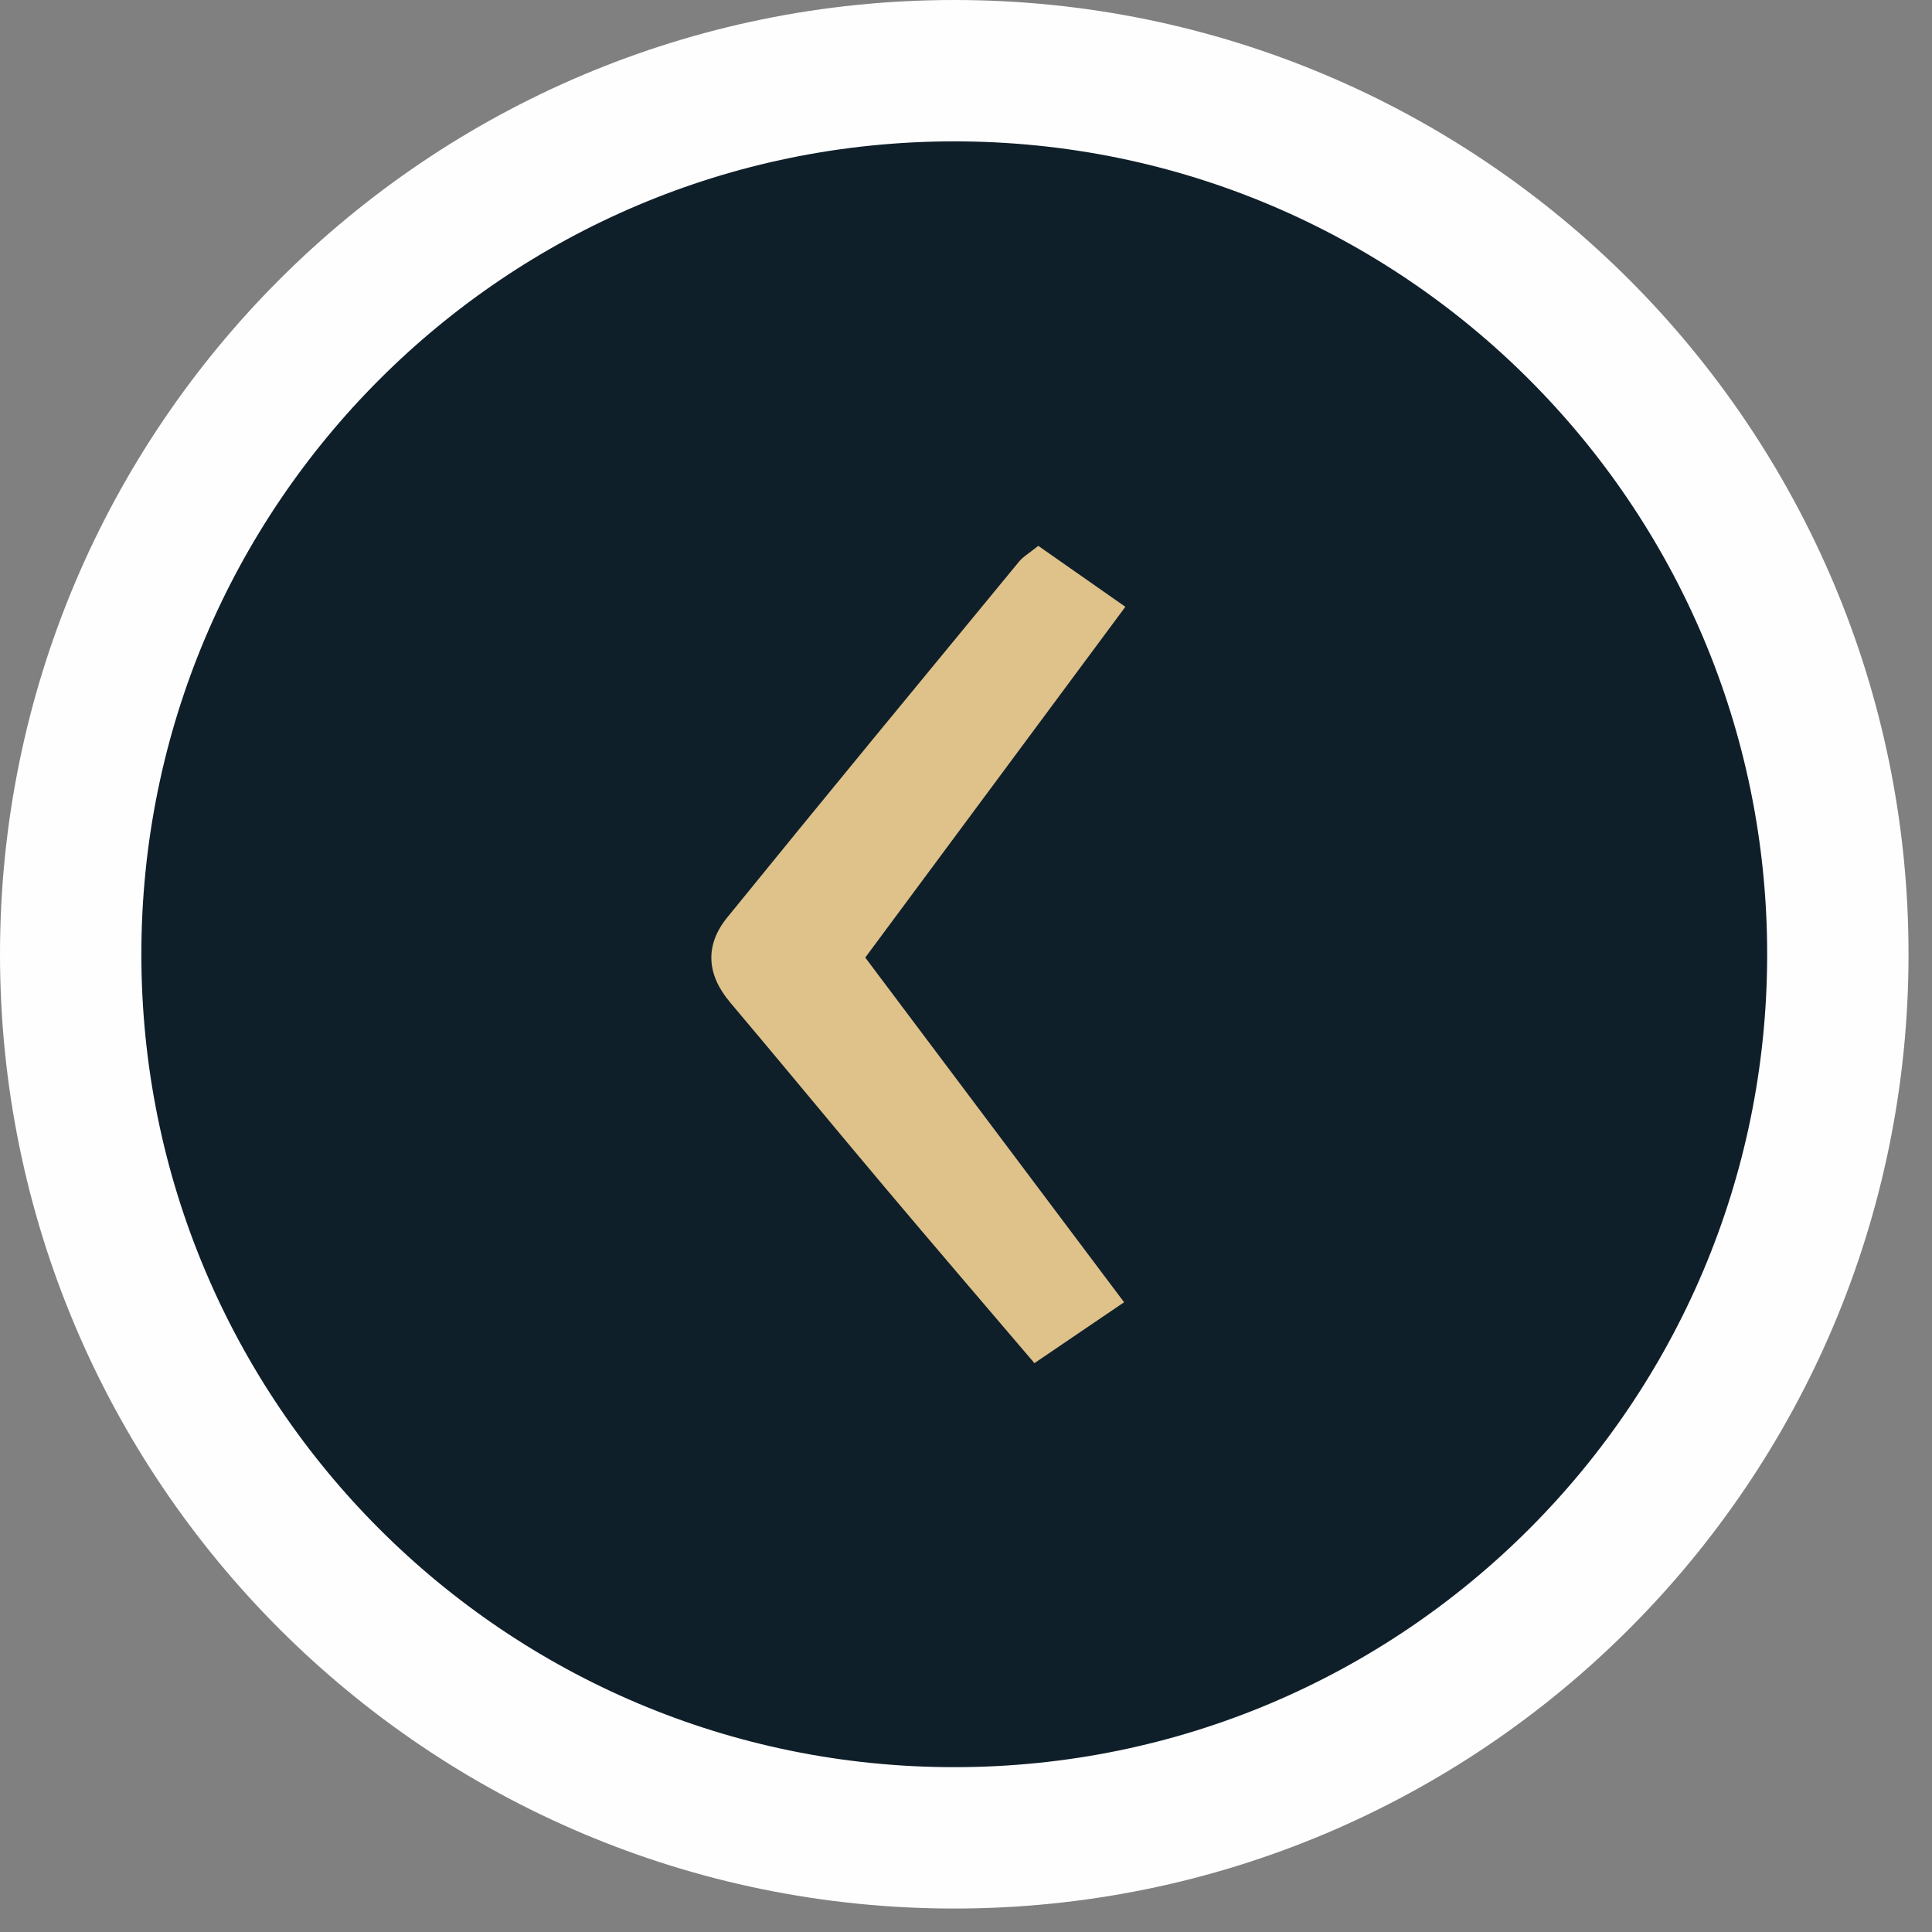 <?xml version="1.0" encoding="UTF-8"?>
<svg width="41px" height="41px" viewBox="0 0 41 41" version="1.1" xmlns="http://www.w3.org/2000/svg" xmlns:xlink="http://www.w3.org/1999/xlink">
    <rect x="0" y="0" width="41" height="41" fill="#808080" stroke="none"/>
    <!-- Generator: Sketch 40.1 (33804) - http://www.bohemiancoding.com/sketch -->
    <title>arrow_left_mobile</title>
    <desc>Created with Sketch.</desc>
    <defs></defs>
    <g id="Page-1" stroke="none" stroke-width="1" fill="none" fill-rule="evenodd">
        <g id="arrow_left_mobile" transform="translate(1, 1)">
            <path d="M19.251,38.002 C8.895,38.002 0.5,29.607 0.5,19.251 C0.5,8.895 8.895,0.5 19.251,0.5 C29.607,0.5 38.002,8.895 38.002,19.251 C38.002,29.607 29.607,38.002 19.251,38.002" id="Fill-1" fill="#0F1F2A"></path>
            <path d="M19.251,38.002 C8.895,38.002 0.5,29.607 0.5,19.251 C0.5,8.895 8.895,0.5 19.251,0.5 C29.607,0.5 38.002,8.895 38.002,19.251 C38.002,29.607 29.607,38.002 19.251,38.002 L19.251,38.002 Z" id="Stroke-3" stroke="#FEFEFE" stroke-width="3"></path>
            <path d="M22.855,26.636 C22.158,27.109 21.616,27.477 20.952,27.928 C19.864,26.651 18.813,25.427 17.774,24.193 C16.677,22.892 15.597,21.577 14.499,20.278 C13.993,19.682 13.954,19.06 14.434,18.469 C16.485,15.942 18.556,13.432 20.625,10.919 C20.714,10.811 20.845,10.737 21.034,10.584 C21.604,10.983 22.165,11.376 22.882,11.877 C21.018,14.391 19.225,16.809 17.362,19.321 C19.177,21.738 20.966,24.12 22.855,26.636" id="Fill-5" fill="#DEC28A"></path>
        </g>
    </g>
</svg>